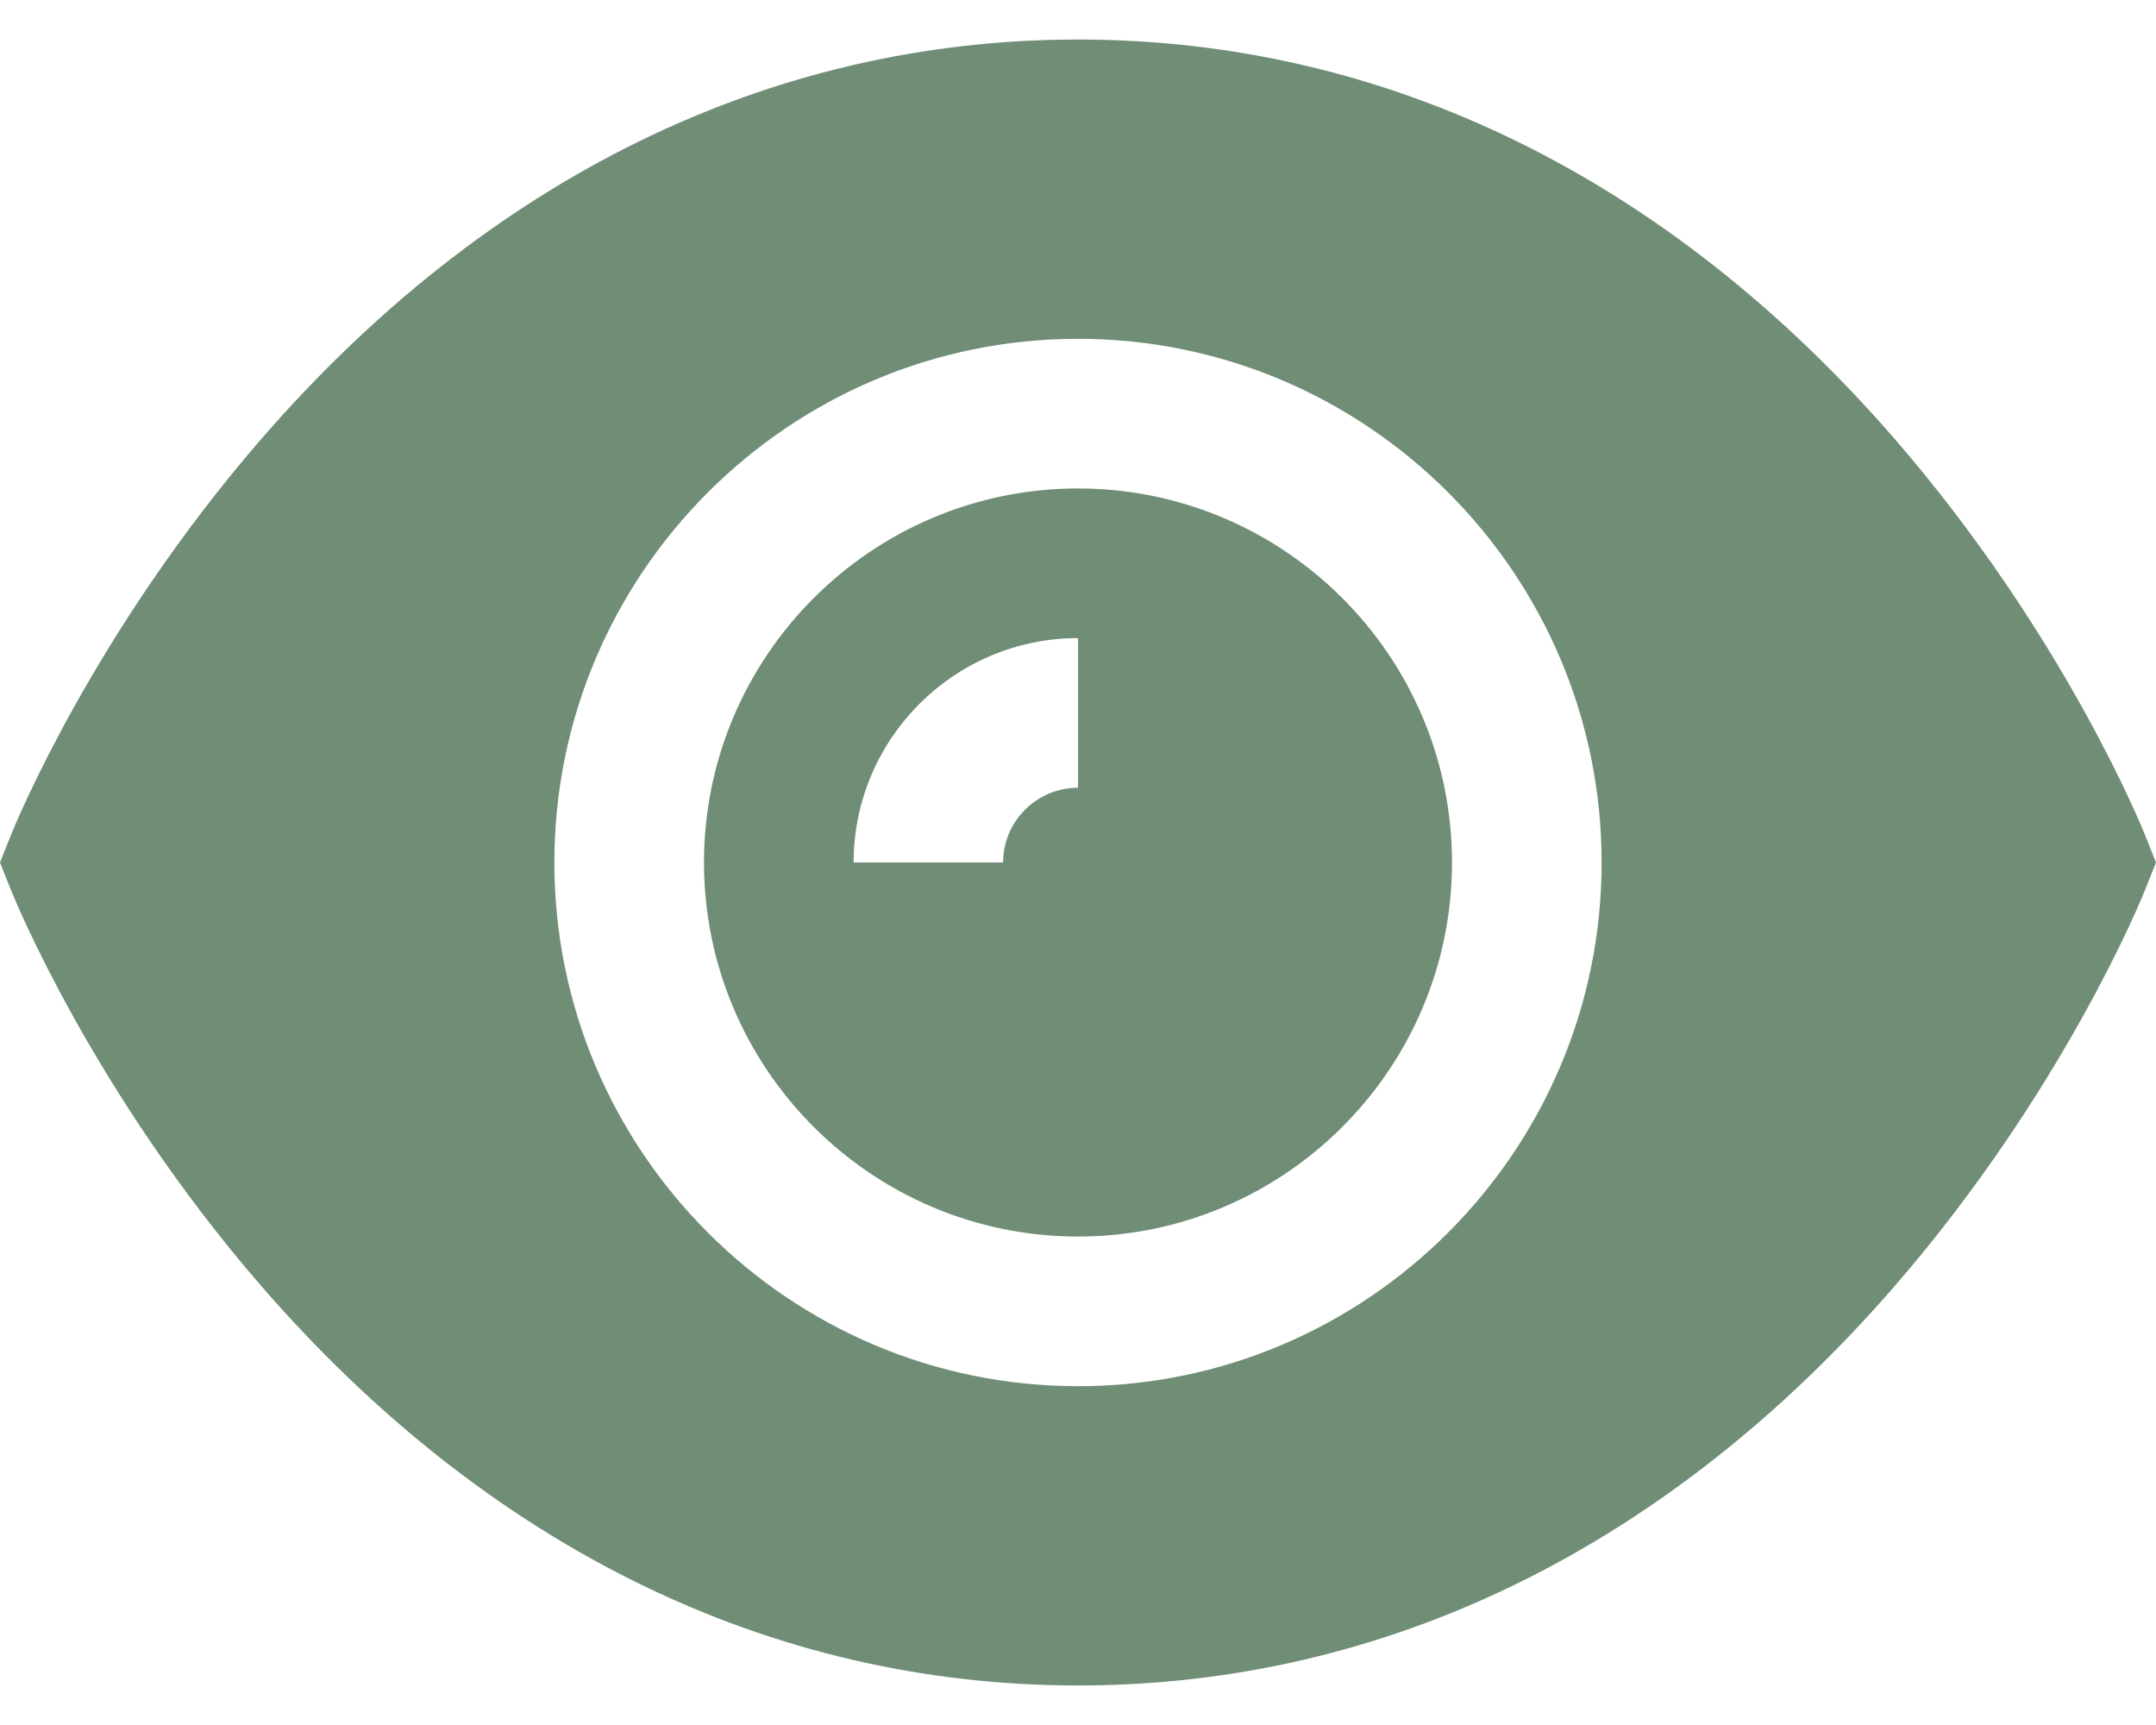 <svg width="15" height="12" viewBox="0 0 15 12" fill="none" xmlns="http://www.w3.org/2000/svg">
<g opacity="0.7">
<path d="M14.923 5.807C14.9 5.75 14.356 4.409 13.185 3.057C11.607 1.237 9.642 0.275 7.5 0.275C5.358 0.275 3.393 1.237 1.815 3.057C0.644 4.409 0.1 5.75 0.077 5.807L0 6L0.077 6.193C0.1 6.25 0.644 7.591 1.815 8.943C3.393 10.763 5.358 11.725 7.5 11.725C9.642 11.725 11.607 10.763 13.185 8.943C14.356 7.591 14.9 6.25 14.923 6.193L15 6L14.923 5.807ZM7.5 9.643C5.491 9.643 3.857 8.009 3.857 6C3.857 3.991 5.491 2.357 7.5 2.357C9.509 2.357 11.143 3.991 11.143 6C11.143 8.009 9.509 9.643 7.5 9.643Z" fill="#335C3C"/>
<path d="M7.5 3.398C6.065 3.398 4.898 4.565 4.898 6C4.898 7.435 6.065 8.602 7.5 8.602C8.935 8.602 10.102 7.435 10.102 6C10.102 4.565 8.935 3.398 7.5 3.398ZM7.5 5.48C7.213 5.48 6.979 5.713 6.979 6H5.939C5.939 5.139 6.639 4.439 7.5 4.439V5.48Z" fill="#335C3C"/>
</g>
</svg>
